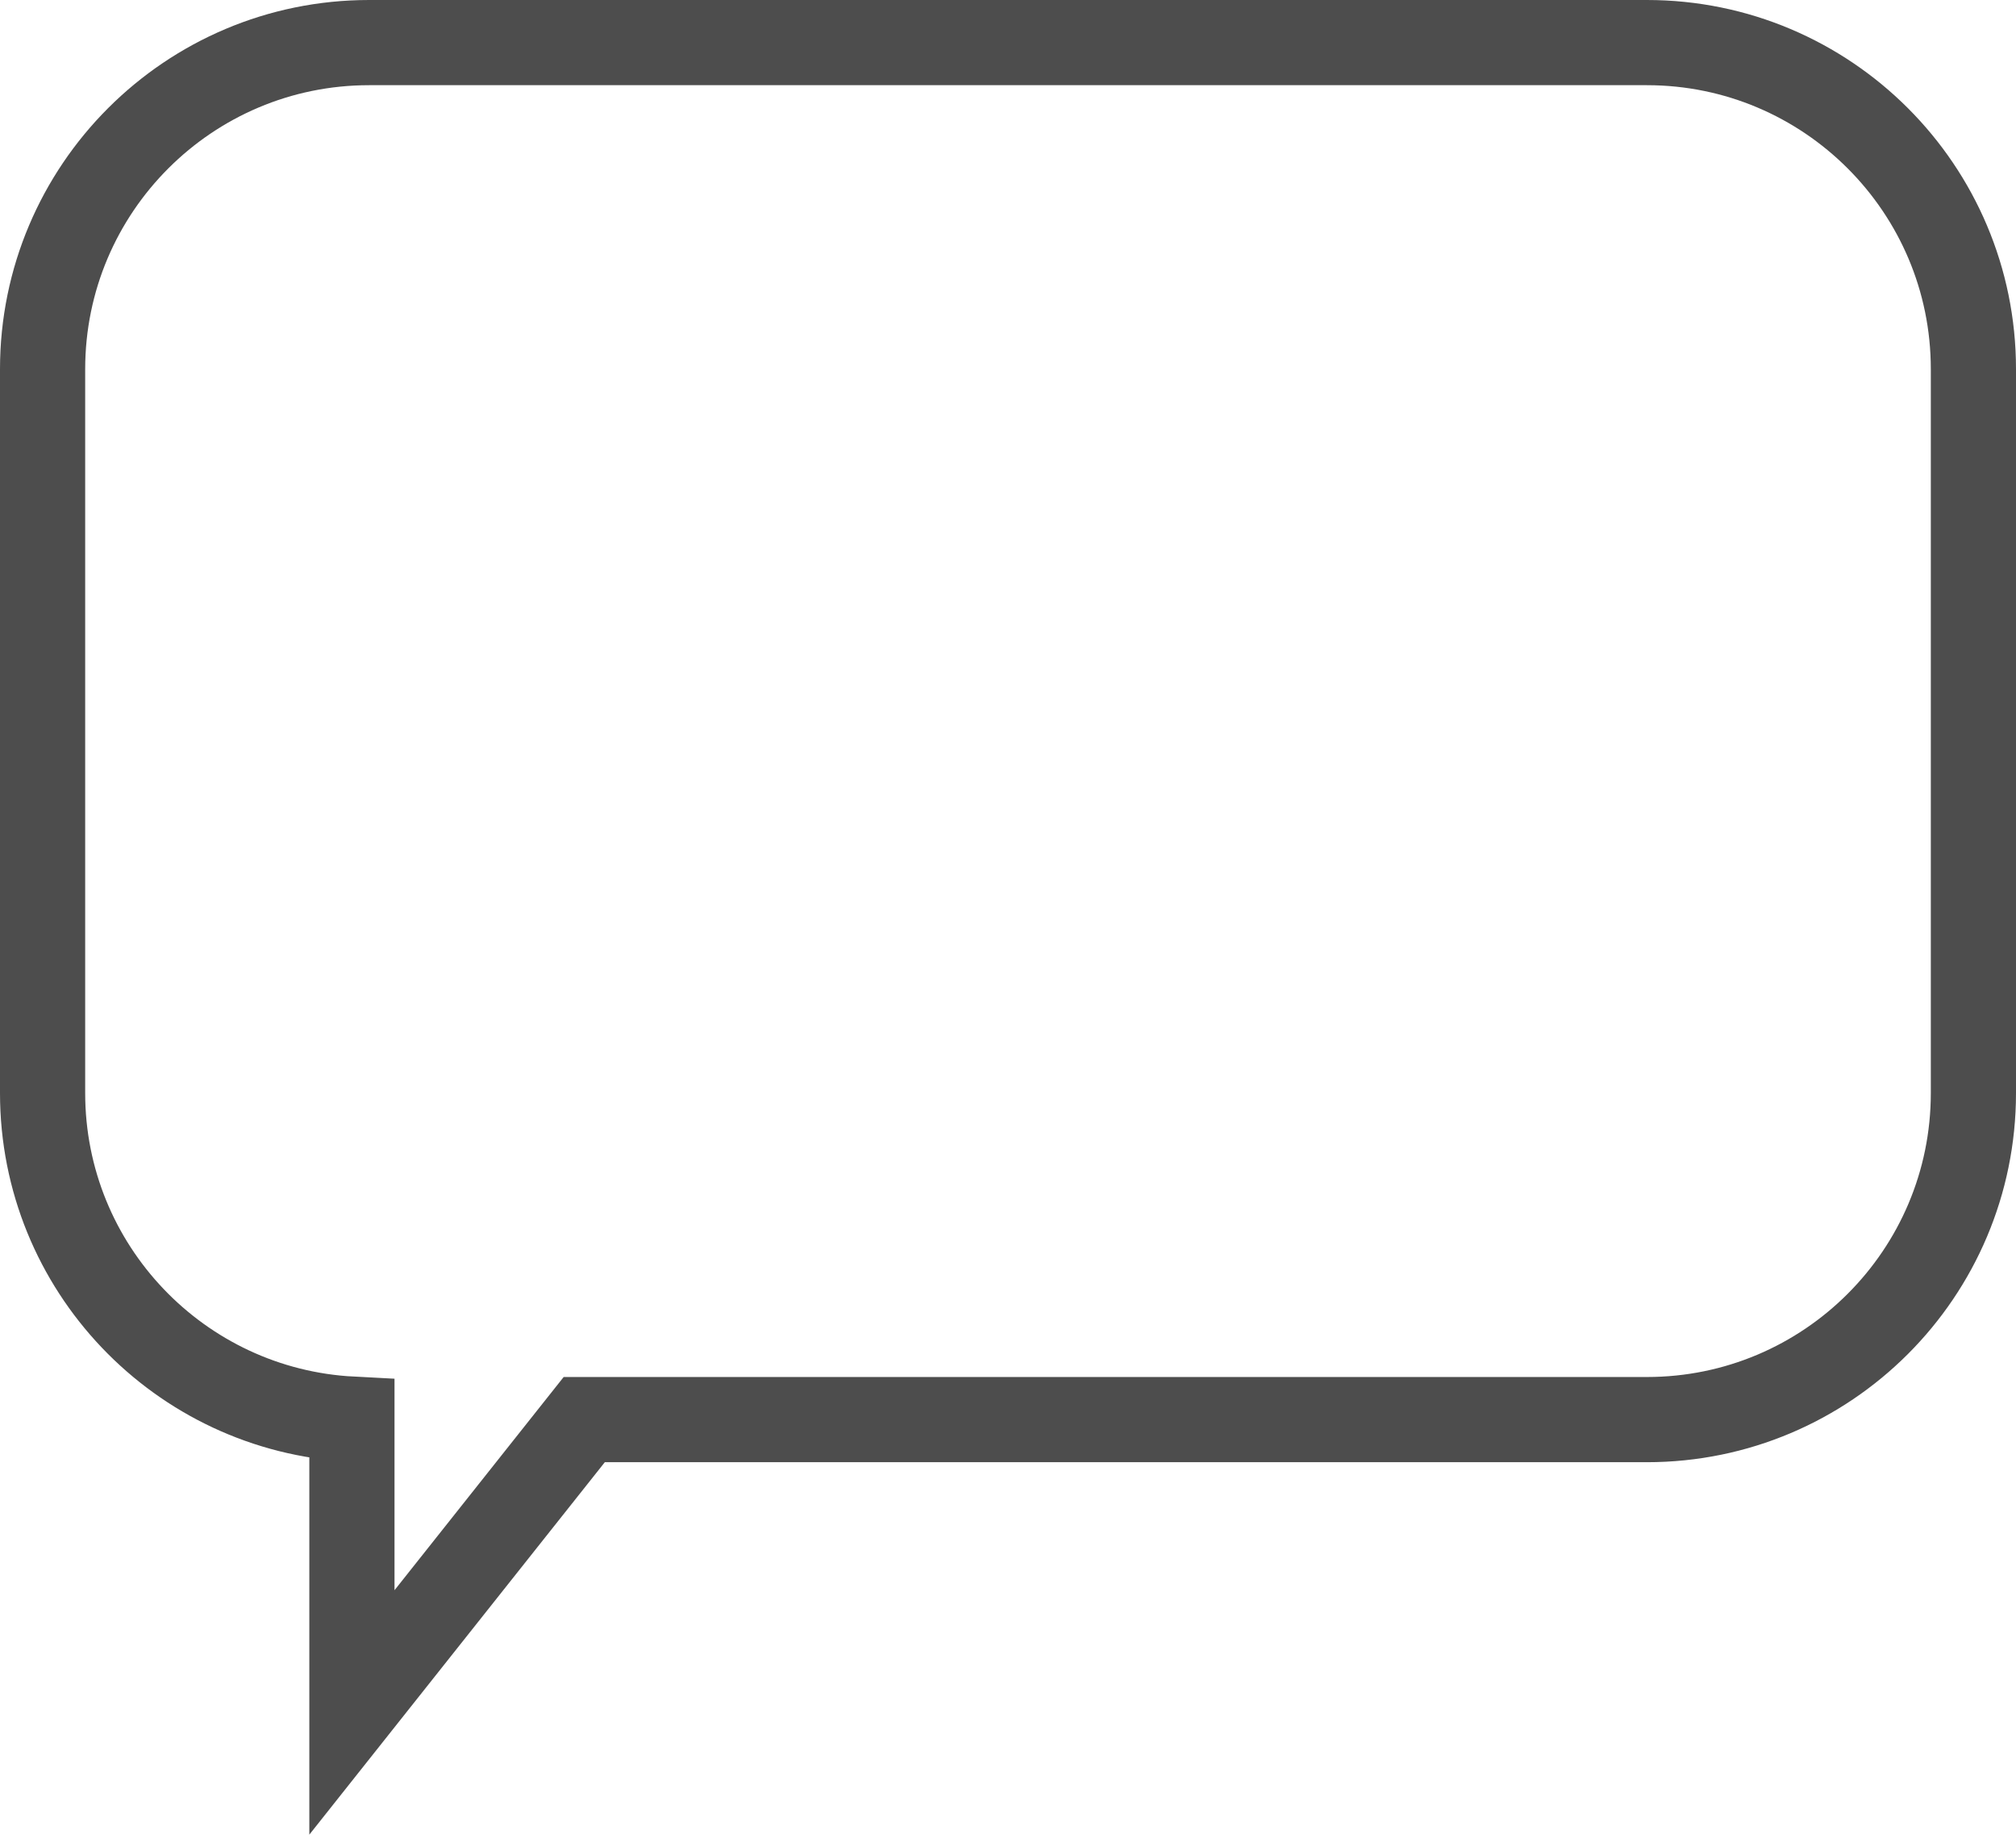 <svg width="71px" height="65px" viewBox="0 0 71 65" version="1.1" xmlns="http://www.w3.org/2000/svg" xmlns:xlink="http://www.w3.org/1999/xlink">
    <!-- Generator: Sketch 46.2 (44496) - http://www.bohemiancoding.com/sketch -->
    <desc>Created with Sketch.</desc>
    <defs></defs>
    <g id="Symbols" stroke="none" stroke-width="1" fill="none" fill-rule="evenodd">
        <g id="FOOTER" transform="translate(-777, -50)" stroke="#4D4D4D" stroke-width="3">
            <path d="M835.606,99.976 L835.606,110.304 L827.424,99.992 L790,99.992 C783.649,99.992 778.5,94.843 778.5,88.492 L778.5,63 C778.5,56.649 783.649,51.5 790,51.5 L835,51.5 C841.351,51.5 846.5,56.649 846.5,63 L846.5,88.492 C846.5,94.64 841.676,99.661 835.606,99.976 Z" id="Rectangle" transform="translate(812.5, 79.5) scale(-1, 1) translate(-812.5, -79.5) "></path>
        </g>
    </g>
</svg>